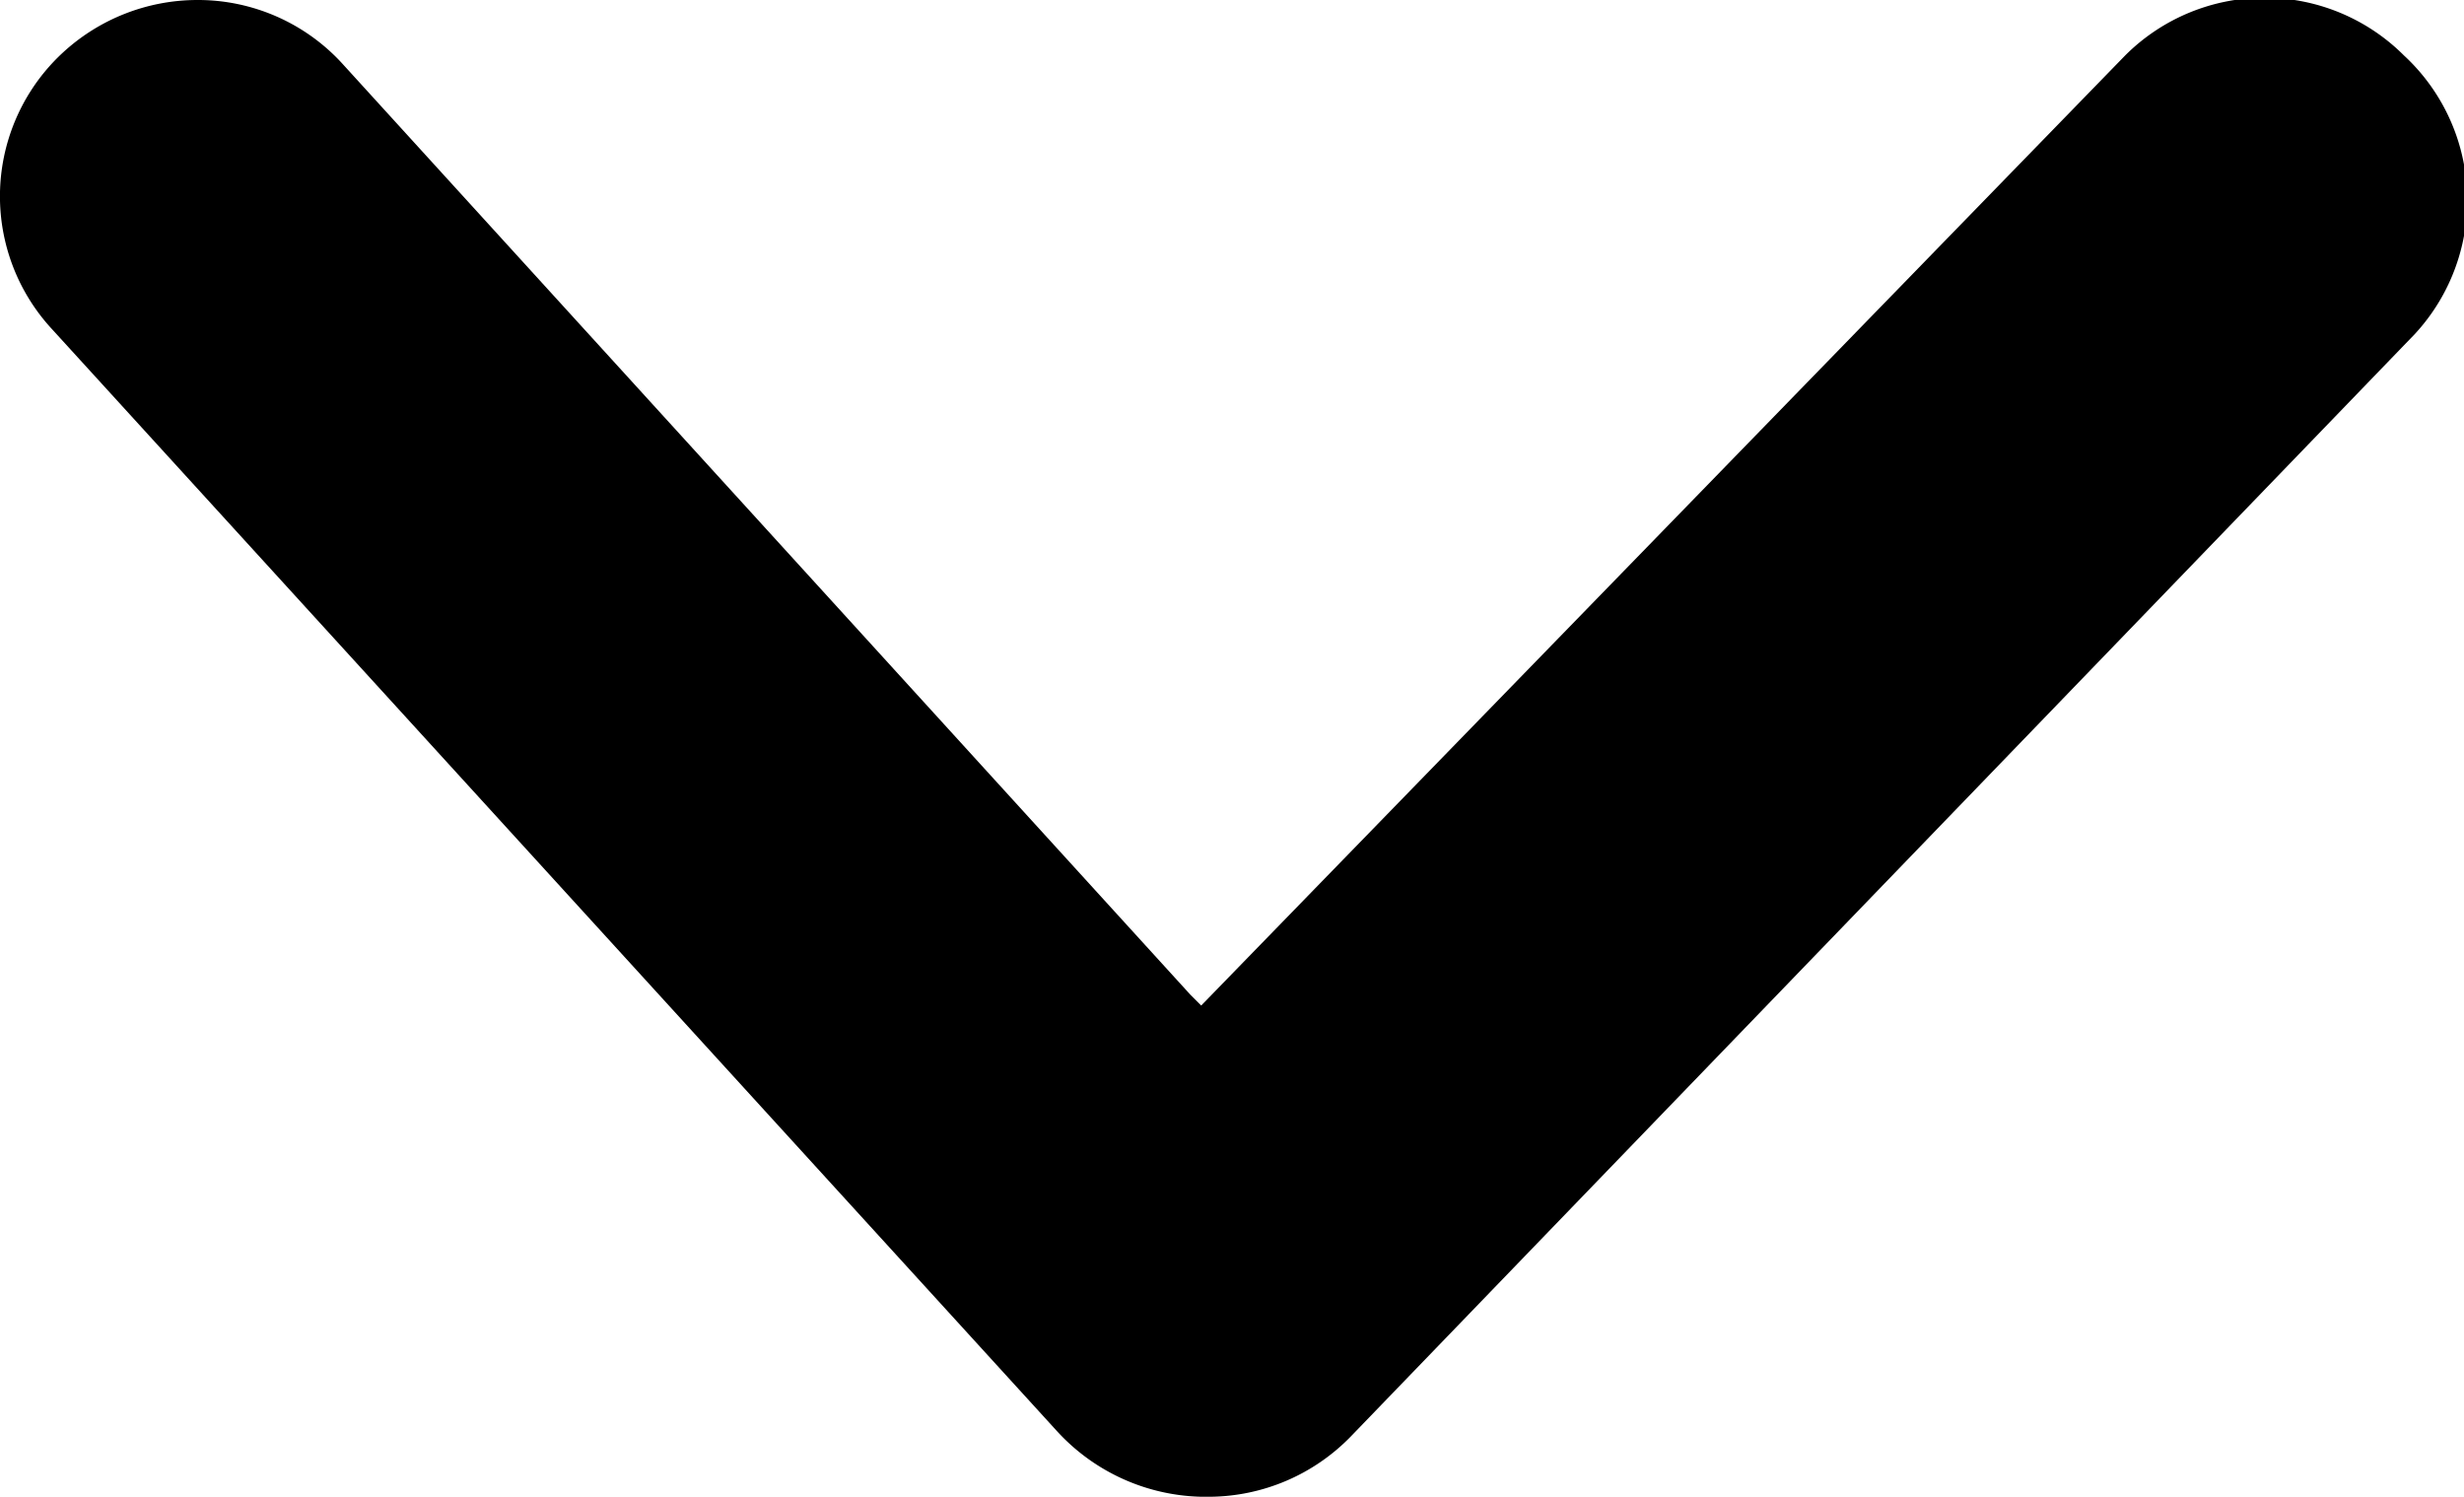 <svg xmlns="http://www.w3.org/2000/svg" width="16" height="9.72" viewBox="0 0 16 9.72"><title>자산 23</title><g id="레이어_2" data-name="레이어 2"><g id="레이어_1-2" data-name="레이어 1"><path d="M15.61.36a1.28,1.28,0,0,0-1.81,0l-6,6.17-.07-.07L2.22.41A1.27,1.27,0,0,0,1.28,0,1.29,1.29,0,0,0,.41.34a1.27,1.27,0,0,0-.07,1.8L6.86,9.29a1.31,1.31,0,0,0,1,.43,1.29,1.29,0,0,0,.91-.39l6.91-7.16A1.28,1.28,0,0,0,15.61.36Z"/></g></g></svg>